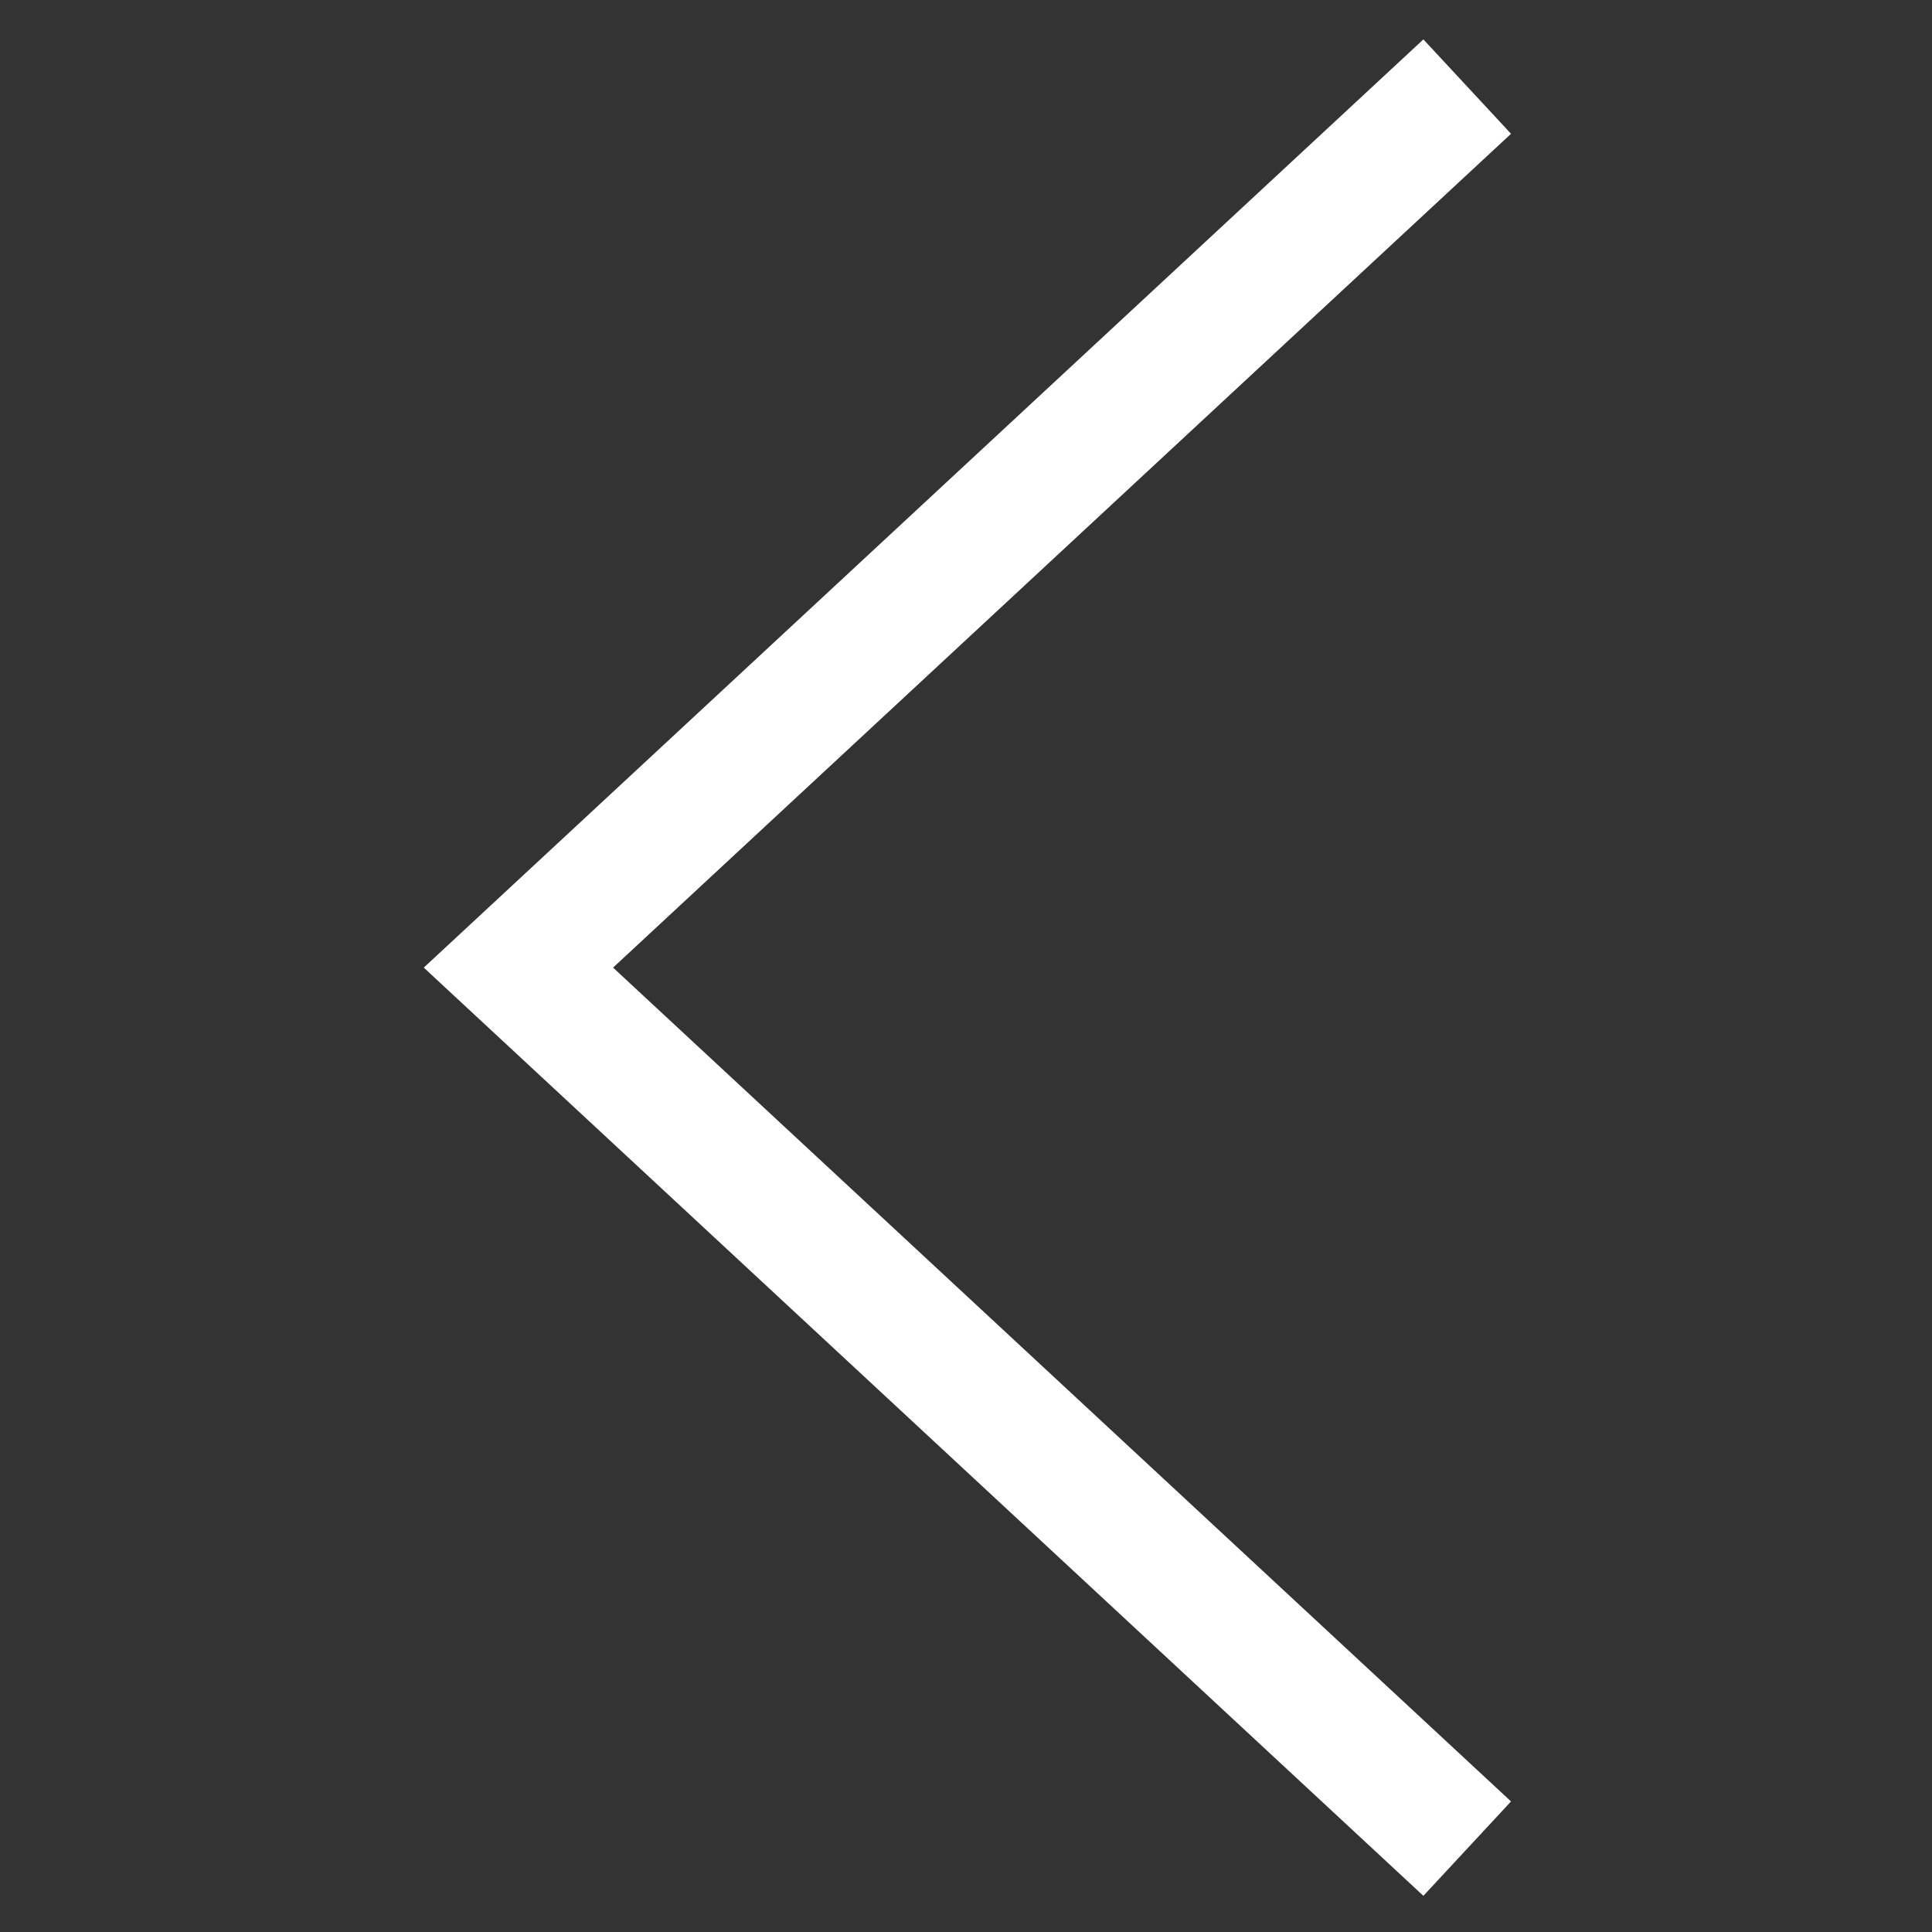 <svg width="400" height="400" viewBox="0 0 400 400" fill="none" xmlns="http://www.w3.org/2000/svg">
<rect x="0" y="0" width="400" height="400" fill="#333333" stroke="none"/>
<path d="M294 373.667L107.333 200.333L294 27" stroke="white" stroke-width="26.667" stroke-linecap="square"/>
</svg>
